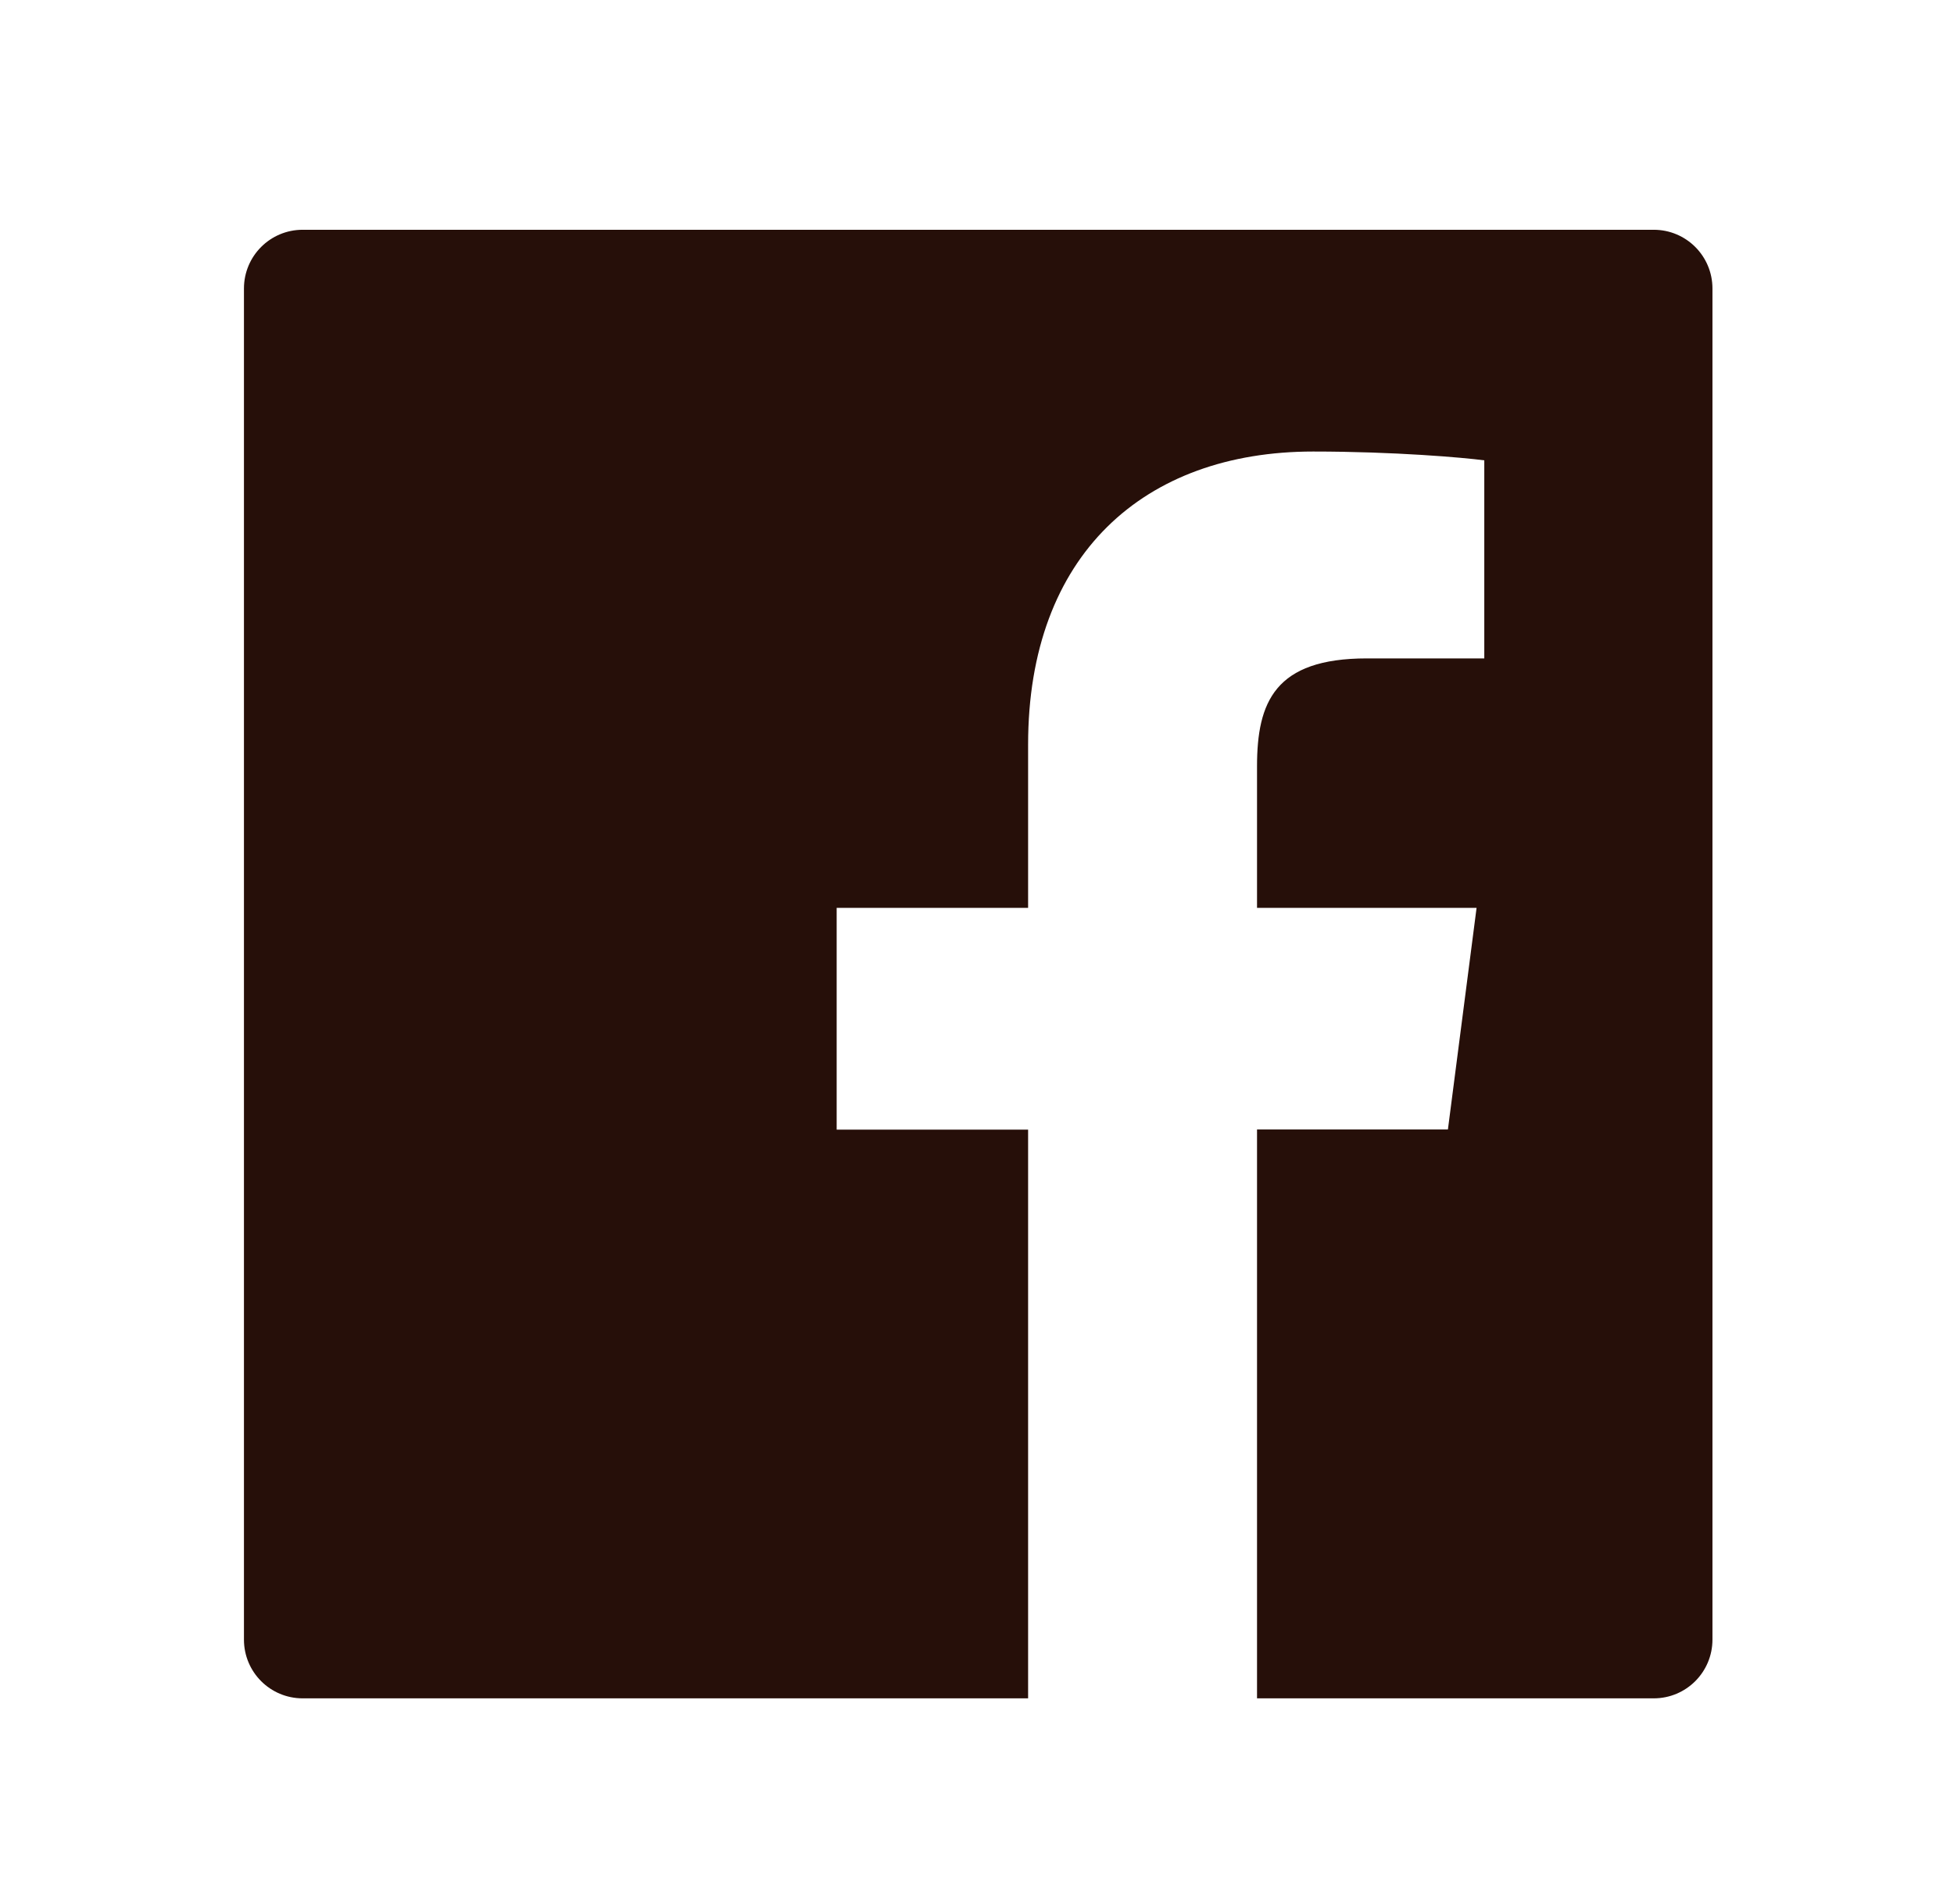 <svg width="39" height="38" viewBox="0 0 39 38" fill="none" xmlns="http://www.w3.org/2000/svg">
<path d="M33.007 4.586H6.041C5.393 4.586 4.869 5.11 4.869 5.759V32.724C4.869 33.373 5.393 33.897 6.041 33.897H33.007C33.655 33.897 34.179 33.373 34.179 32.724V5.759C34.179 5.11 33.655 4.586 33.007 4.586ZM29.621 13.141H27.28C25.445 13.141 25.089 14.013 25.089 15.296V18.12H29.471L28.899 22.543H25.089V33.897H20.52V22.546H16.699V18.12H20.52V14.86C20.52 11.075 22.832 9.012 26.21 9.012C27.83 9.012 29.218 9.133 29.625 9.188V13.141H29.621Z" fill="#260F09"/>
</svg>
